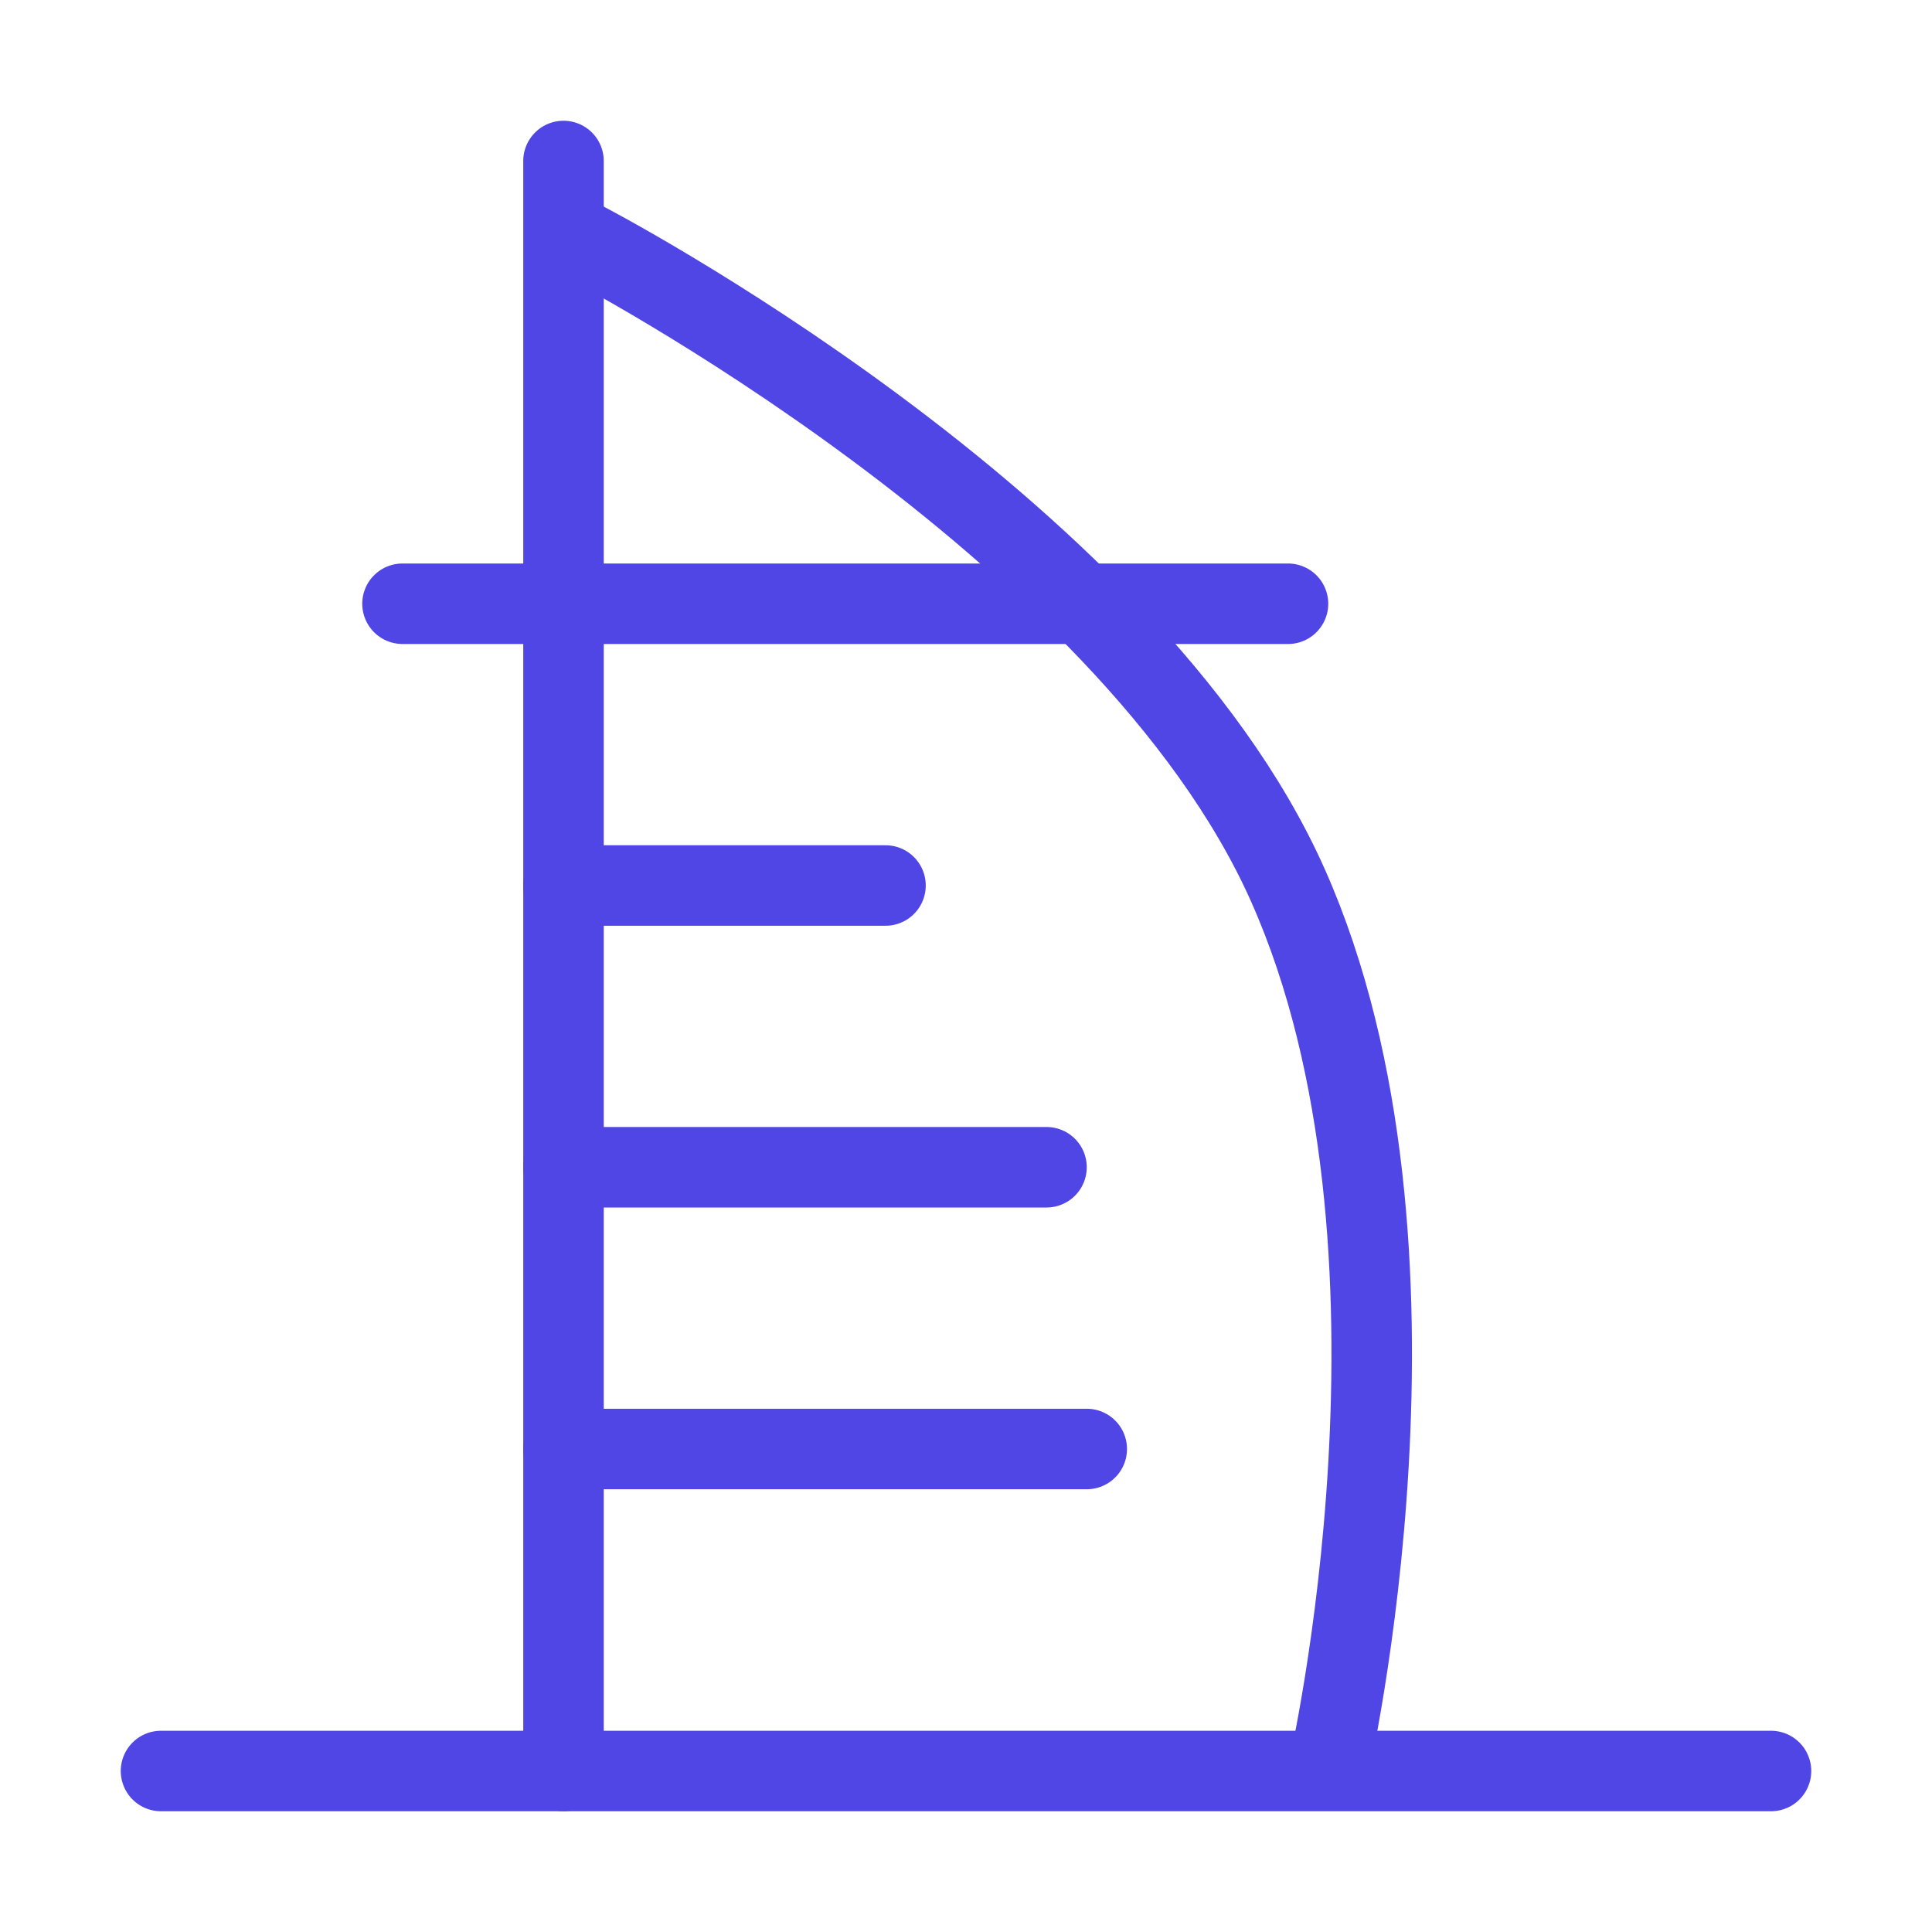 <?xml version="1.0" encoding="UTF-8"?>
<svg width="38" height="38" viewBox="0 0 48 48" fill="none" xmlns="http://www.w3.org/2000/svg">
  <path d="M14 4L14 44" stroke="#4f46e5" stroke-width="2" stroke-linecap="round"/>
  <path d="M14.5 6C14.5 6 28 13 32 22C36 31 33 44 33 44" stroke="#4f46e5" stroke-width="2"/>
  <path d="M4 44H44" stroke="#4f46e5" stroke-width="2" stroke-linecap="round" stroke-linejoin="round"/>
  <path d="M10 15H32" stroke="#4f46e5" stroke-width="2" stroke-linecap="round"/>
  <path d="M14 22H22" stroke="#4f46e5" stroke-width="2" stroke-linecap="round"/>
  <path d="M14 29H26" stroke="#4f46e5" stroke-width="2" stroke-linecap="round"/>
  <path d="M14 36H27" stroke="#4f46e5" stroke-width="2" stroke-linecap="round"/>
</svg>
